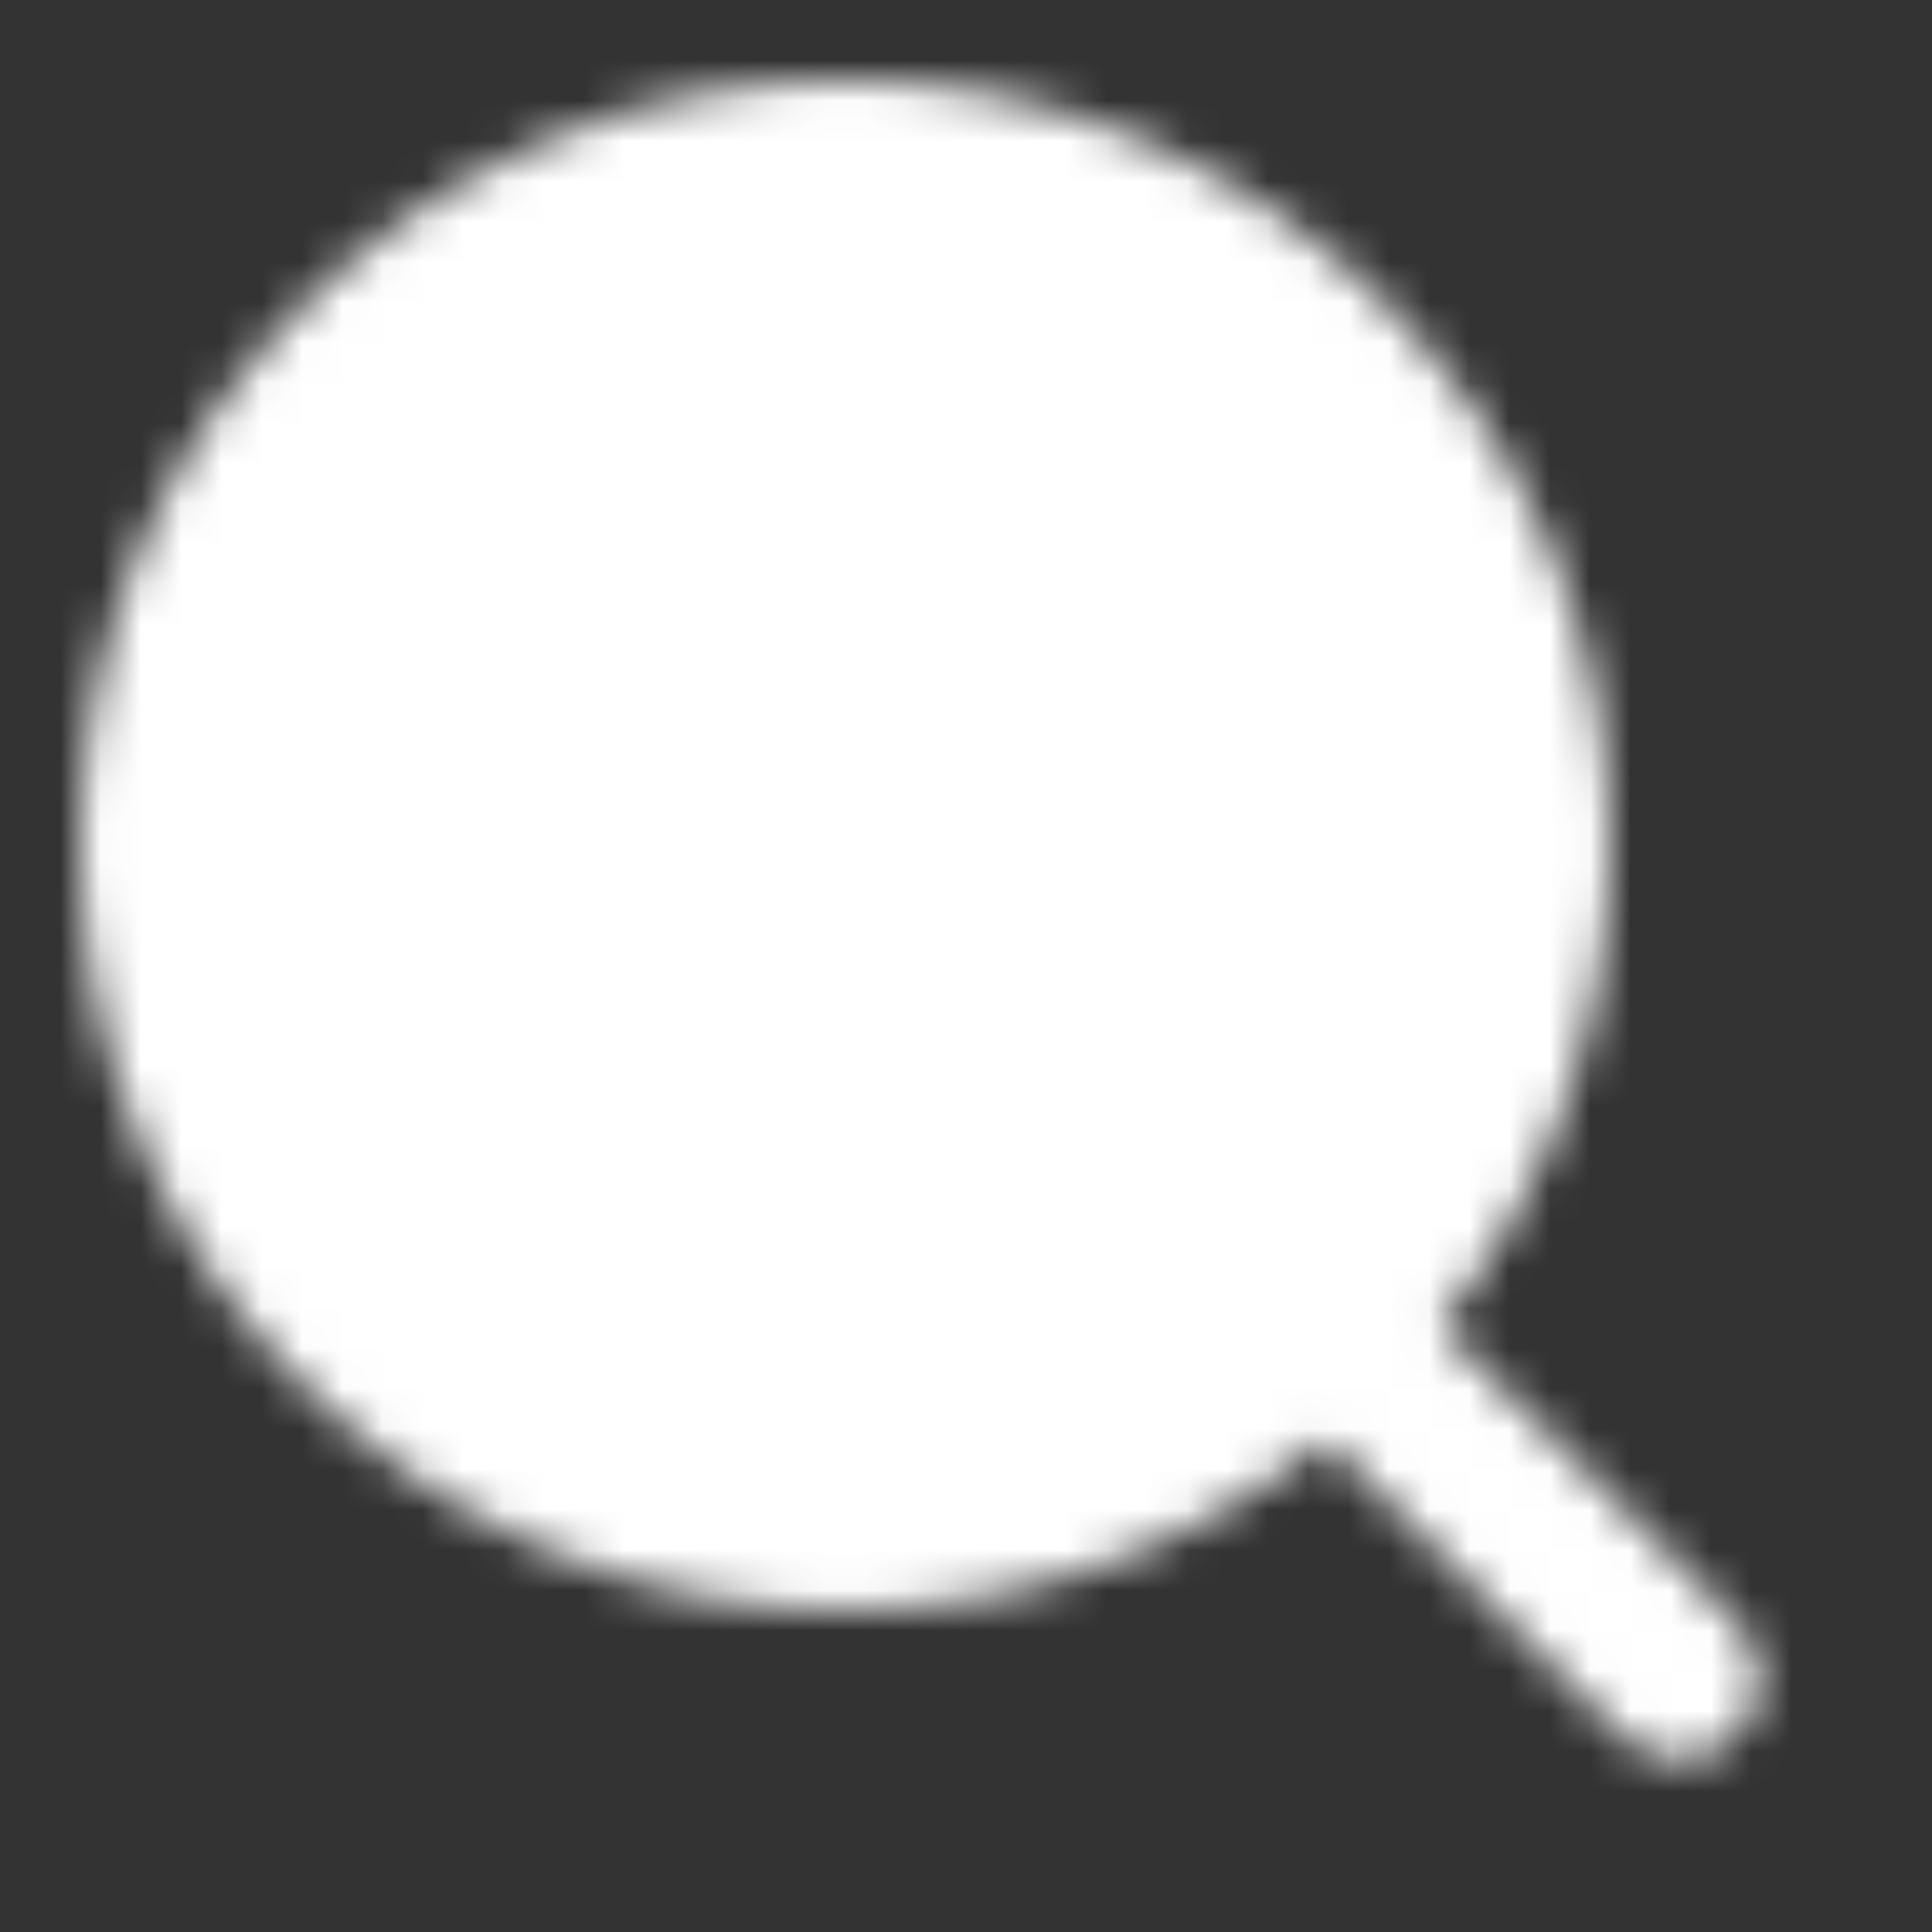 <svg width="48" height="48" viewBox="0 0 48 48" fill="none" xmlns="http://www.w3.org/2000/svg">
<rect x="0" y="0" width="48" height="48" fill="#333333" stroke="none"/>
<mask id="mask0_14_6" style="mask-type:luminance" maskUnits="userSpaceOnUse" x="2" y="2" width="42" height="42">
<path d="M21 38C30.389 38 38 30.389 38 21C38 11.611 30.389 4 21 4C11.611 4 4 11.611 4 21C4 30.389 11.611 38 21 38Z" fill="white" stroke="white" stroke-width="4" stroke-linejoin="round"/>
<path d="M26.657 14.343C25.915 13.599 25.033 13.009 24.062 12.607C23.091 12.205 22.05 11.999 21 12C19.949 11.999 18.908 12.205 17.938 12.607C16.967 13.009 16.085 13.599 15.343 14.343" stroke="black" stroke-width="4" stroke-linecap="round" stroke-linejoin="round"/>
<path d="M33.222 33.222L41.707 41.707" stroke="white" stroke-width="4" stroke-linecap="round" stroke-linejoin="round"/>
</mask>
<g mask="url(#mask0_14_6)">
<path d="M0 0H48V48H0V0Z" fill="white"/>
</g>
</svg>
